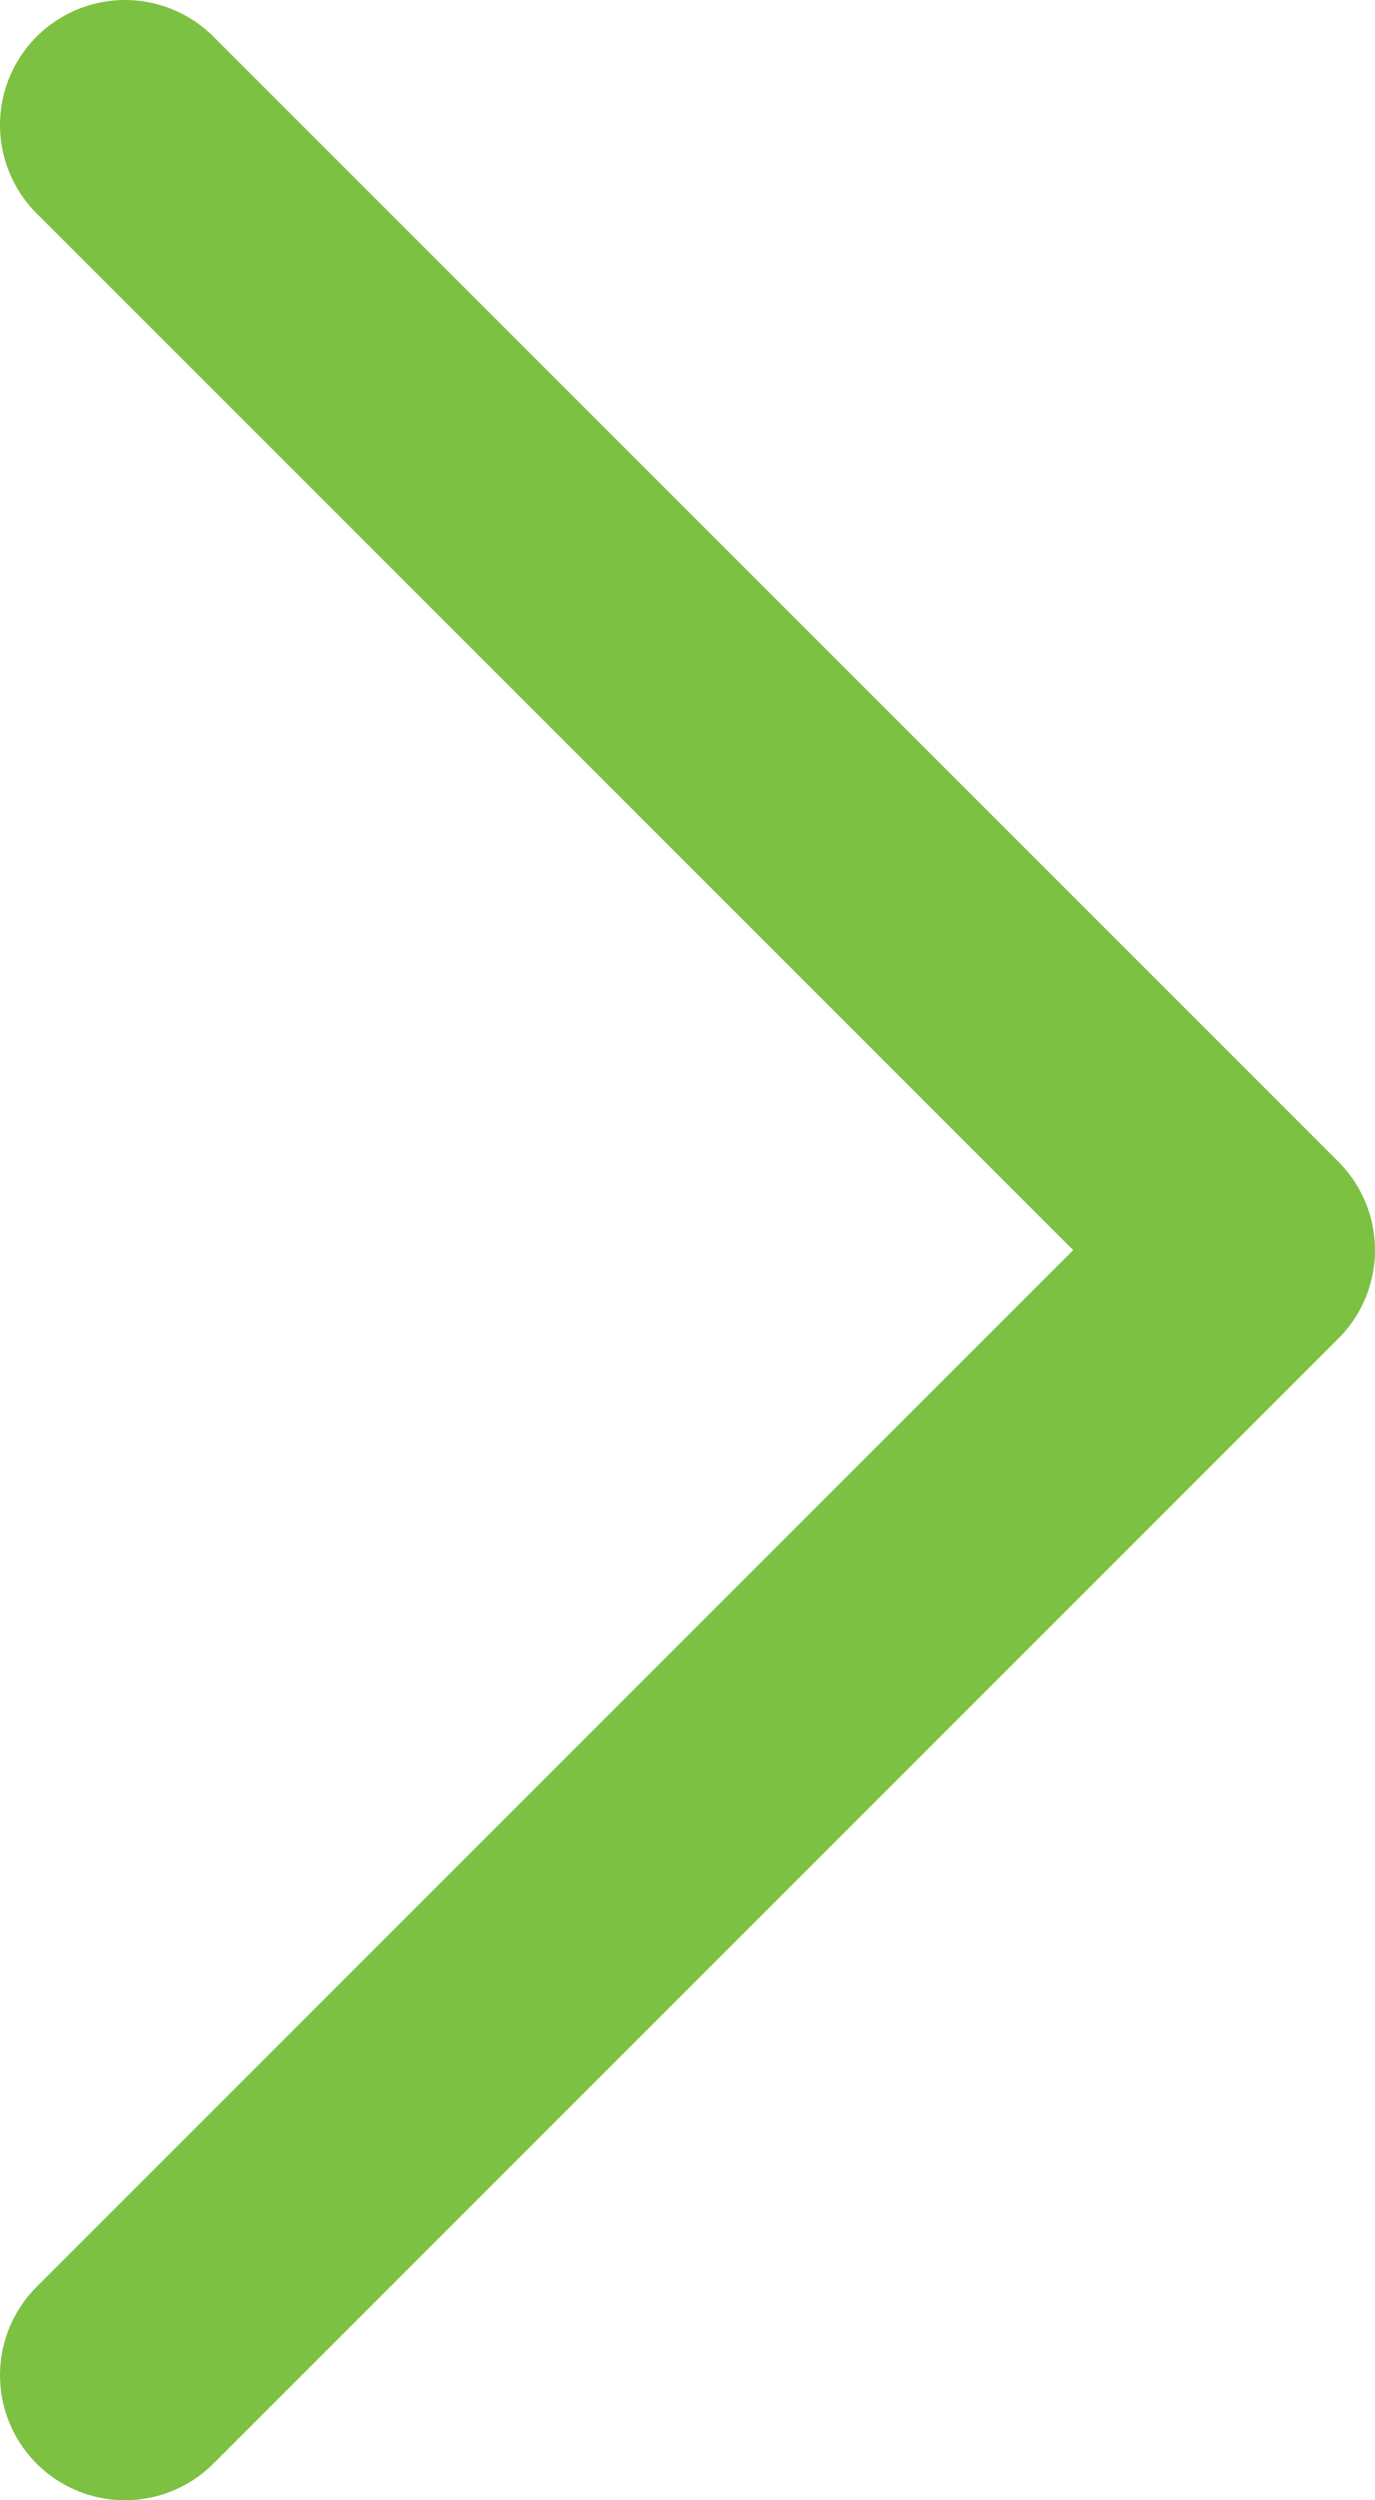 <svg width="22" height="40" viewBox="0 0 22 40" fill="none" xmlns="http://www.w3.org/2000/svg">
<path d="M2 2L20 20L2 38" stroke="#7DC143" stroke-width="4" stroke-linecap="round" stroke-linejoin="round"/>
</svg>
